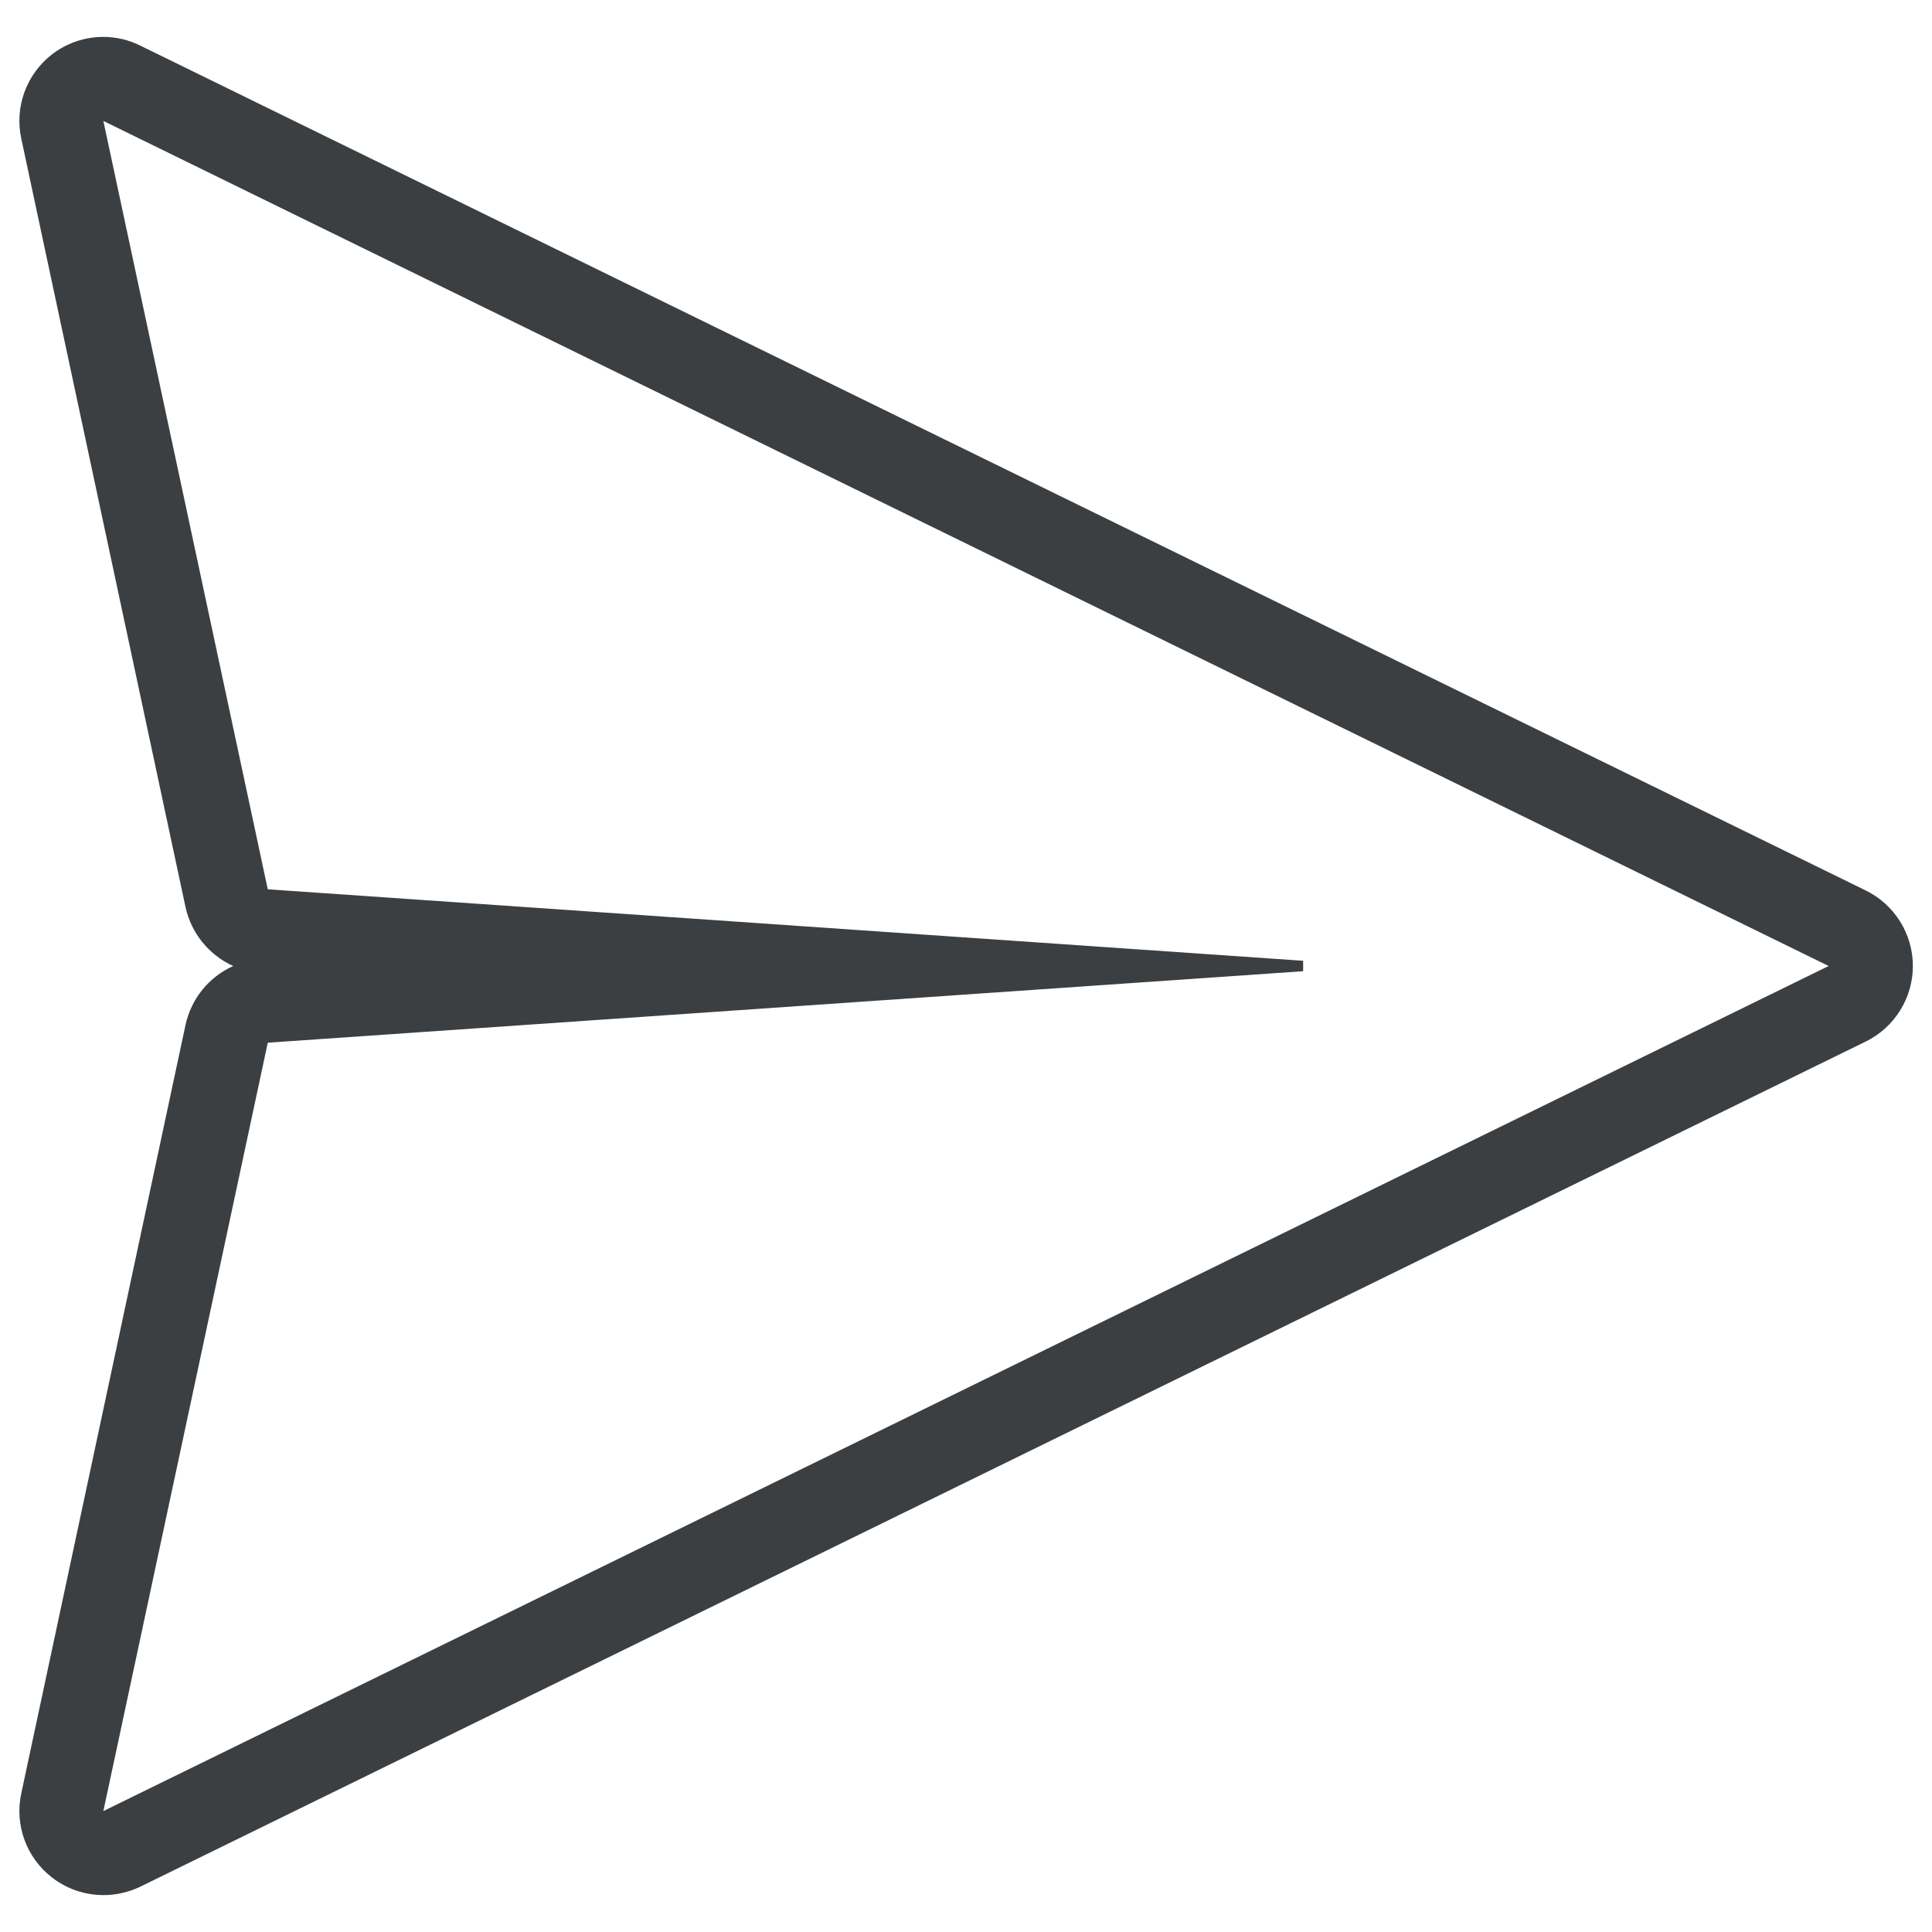 <?xml version="1.0" encoding="utf-8"?>
<!-- Svg Vector Icons : http://www.onlinewebfonts.com/icon -->
<!DOCTYPE svg PUBLIC "-//W3C//DTD SVG 1.1//EN" "http://www.w3.org/Graphics/SVG/1.1/DTD/svg11.dtd">
<svg version="1.1" xmlns="http://www.w3.org/2000/svg" xmlns:xlink="http://www.w3.org/1999/xlink" x="0px" y="0px" viewBox="0 0 1000 1000" enable-background="new 0 0 1000 1000" xml:space="preserve">
<g><path fill="#3c3f41" d="M53.5,62.6l893,437.4l-893,437.4l85.1-397.7l535.9-37v-5.4l-535.9-37L53.5,62.6 M53.5,19.1c-9.5,0-19,3.1-26.8,9.2C13.6,38.6,7.5,55.4,11,71.7L96,469.4c3,13.8,12.3,25,24.7,30.6c-12.4,5.6-21.7,16.7-24.7,30.6L11,928.3c-3.5,16.3,2.6,33.1,15.8,43.4c7.8,6.1,17.3,9.2,26.8,9.2c6.5,0,13.1-1.5,19.1-4.4l893-437.4c14.9-7.3,24.4-22.5,24.4-39.1c0-16.6-9.5-31.8-24.4-39.1L72.6,23.6C66.6,20.6,60,19.1,53.5,19.1L53.5,19.1z"/></g>
</svg>